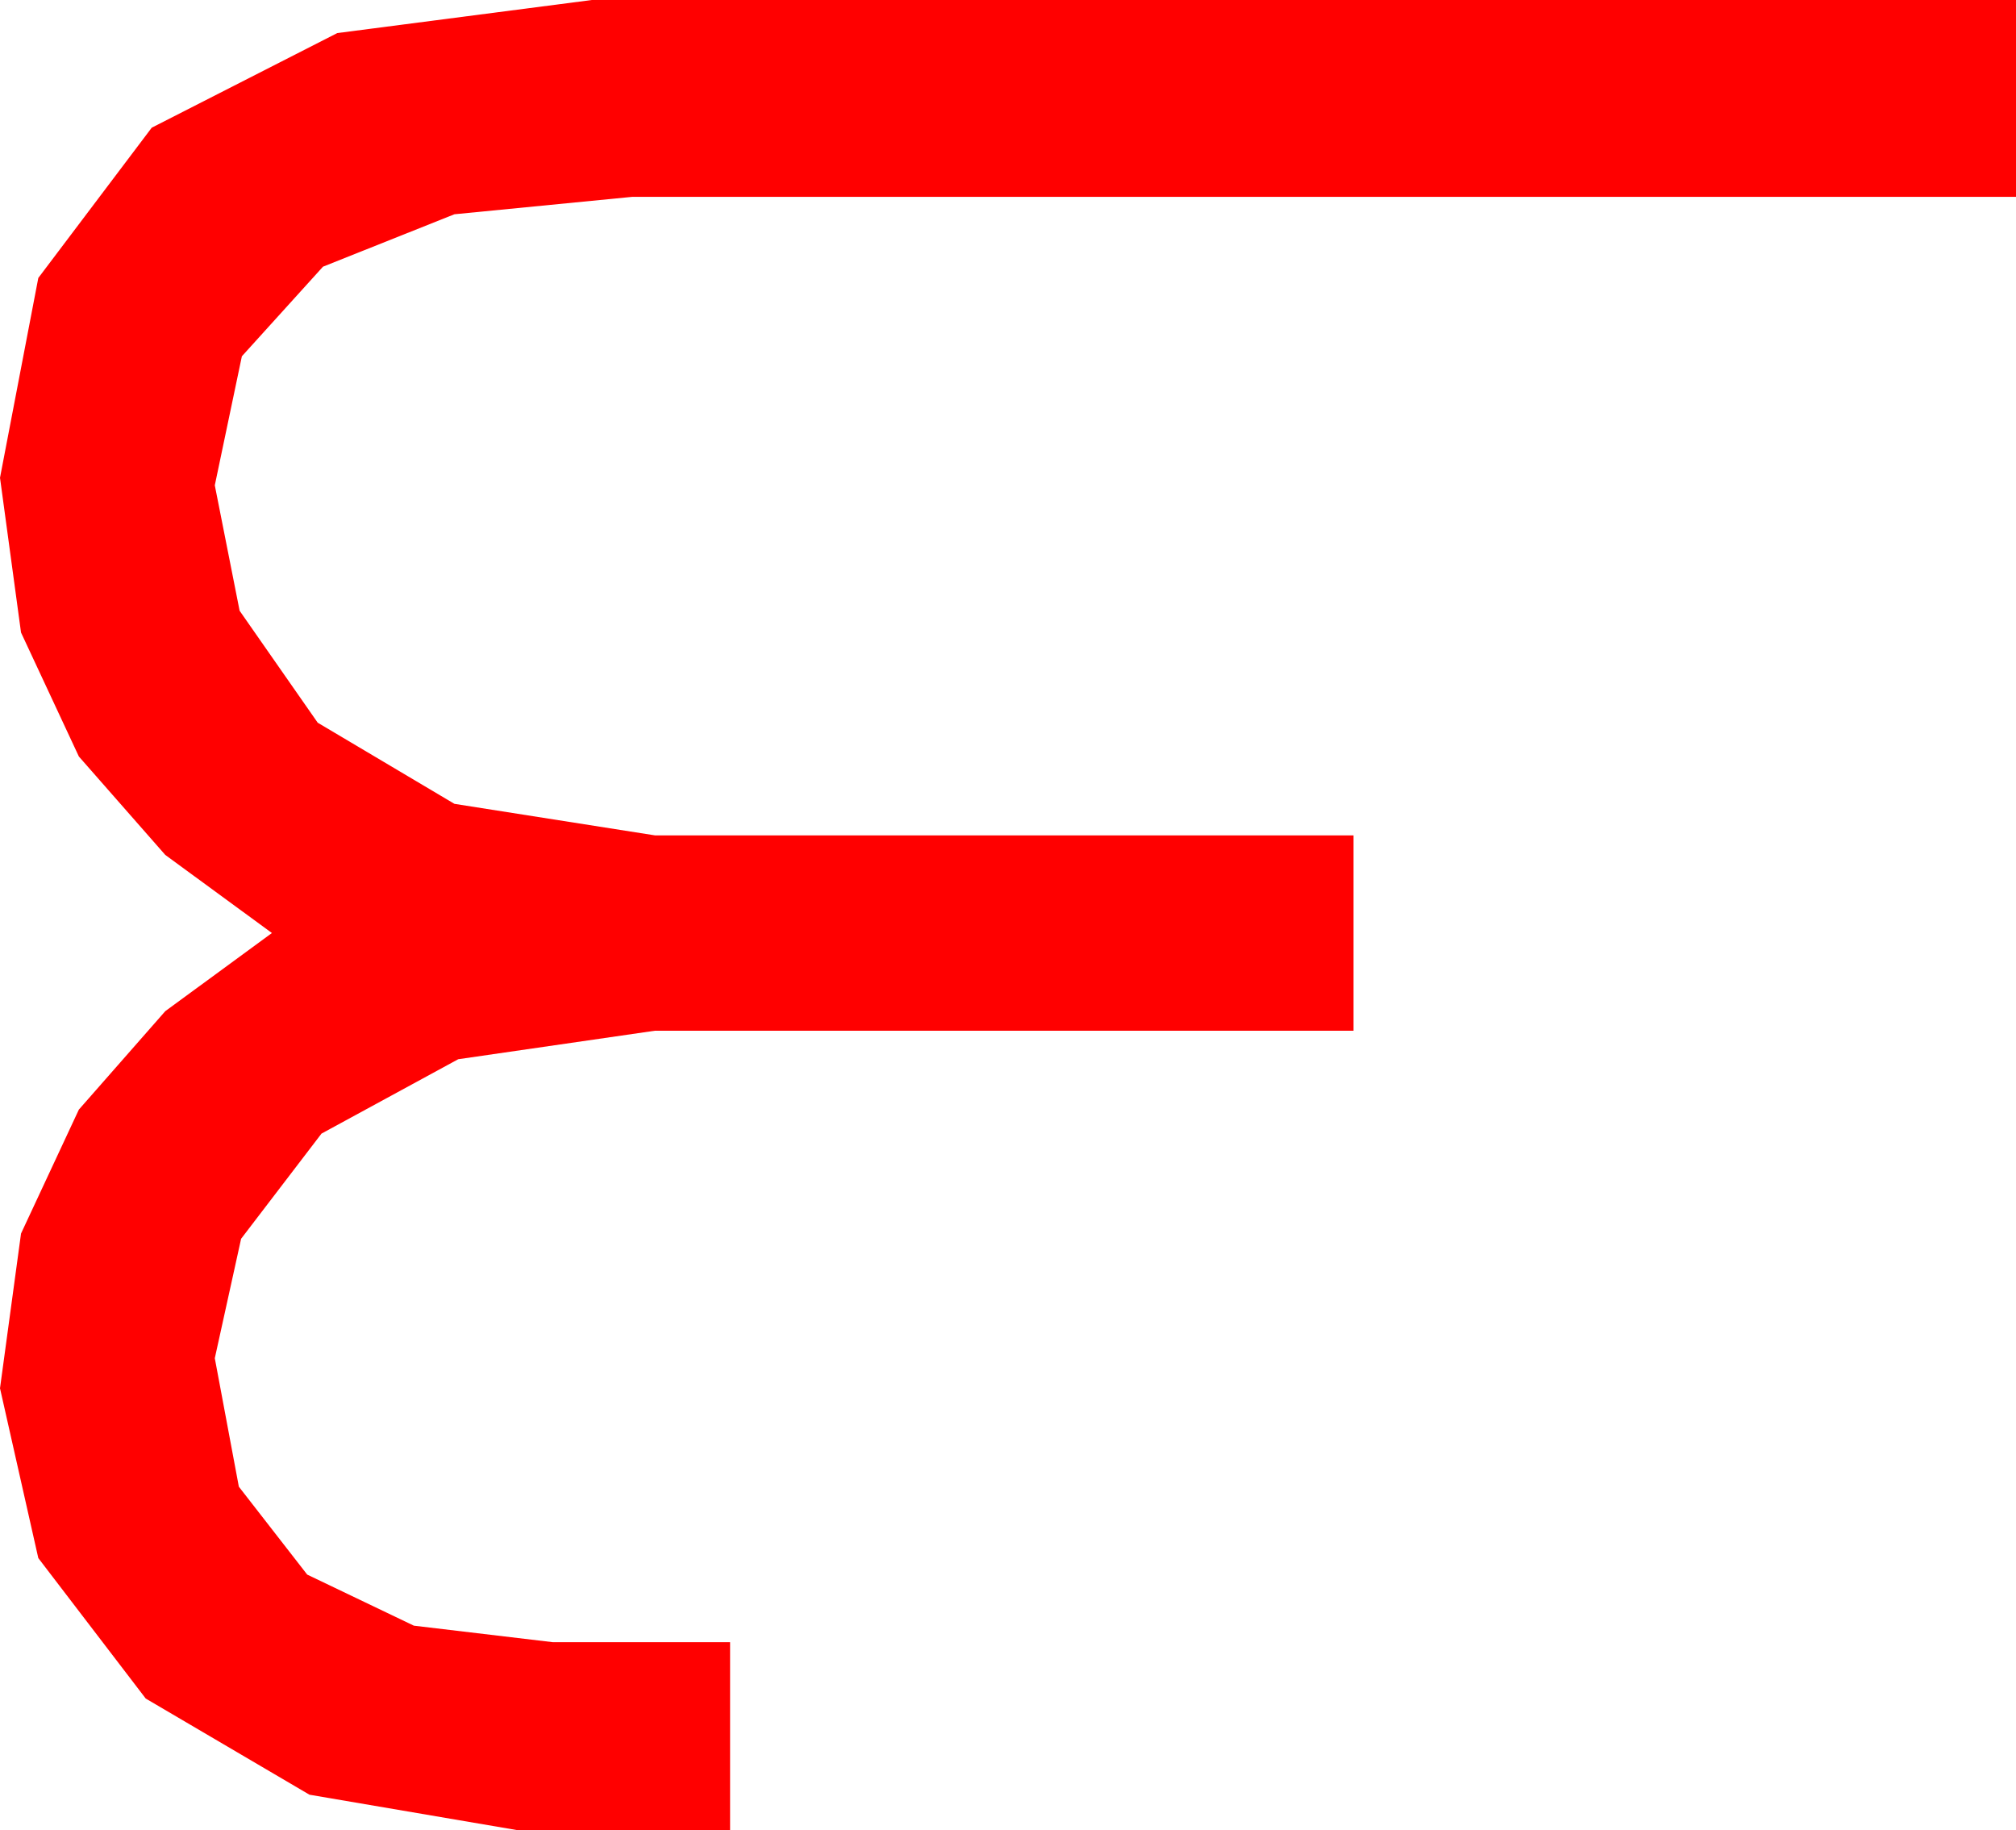 <?xml version="1.0" encoding="utf-8"?>
<!DOCTYPE svg PUBLIC "-//W3C//DTD SVG 1.1//EN" "http://www.w3.org/Graphics/SVG/1.1/DTD/svg11.dtd">
<svg width="39.316" height="35.684" xmlns="http://www.w3.org/2000/svg" xmlns:xlink="http://www.w3.org/1999/xlink" xmlns:xml="http://www.w3.org/XML/1998/namespace" version="1.1">
  <g>
    <g>
      <path style="fill:#FF0000;fill-opacity:1" d="M11.543,0L39.316,0 39.316,3.838 12.334,3.838 8.862,4.178 6.299,5.2 4.717,6.947 4.189,9.463 4.673,11.909 6.196,14.092 8.862,15.674 12.773,16.289 26.396,16.289 26.396,20.098 12.773,20.098 8.936,20.654 6.27,22.104 4.702,24.155 4.189,26.484 4.658,28.989 5.991,30.703 8.071,31.699 10.781,32.021 14.238,32.021 14.238,35.684 10.078,35.684 6.035,34.995 2.842,33.12 0.747,30.381 0,27.07 0.41,24.053 1.538,21.636 3.223,19.717 5.303,18.193 3.223,16.67 1.538,14.751 0.41,12.334 0,9.316 0.747,5.42 2.959,2.49 6.577,0.645 11.543,0z" />
    </g>
  </g>
</svg>